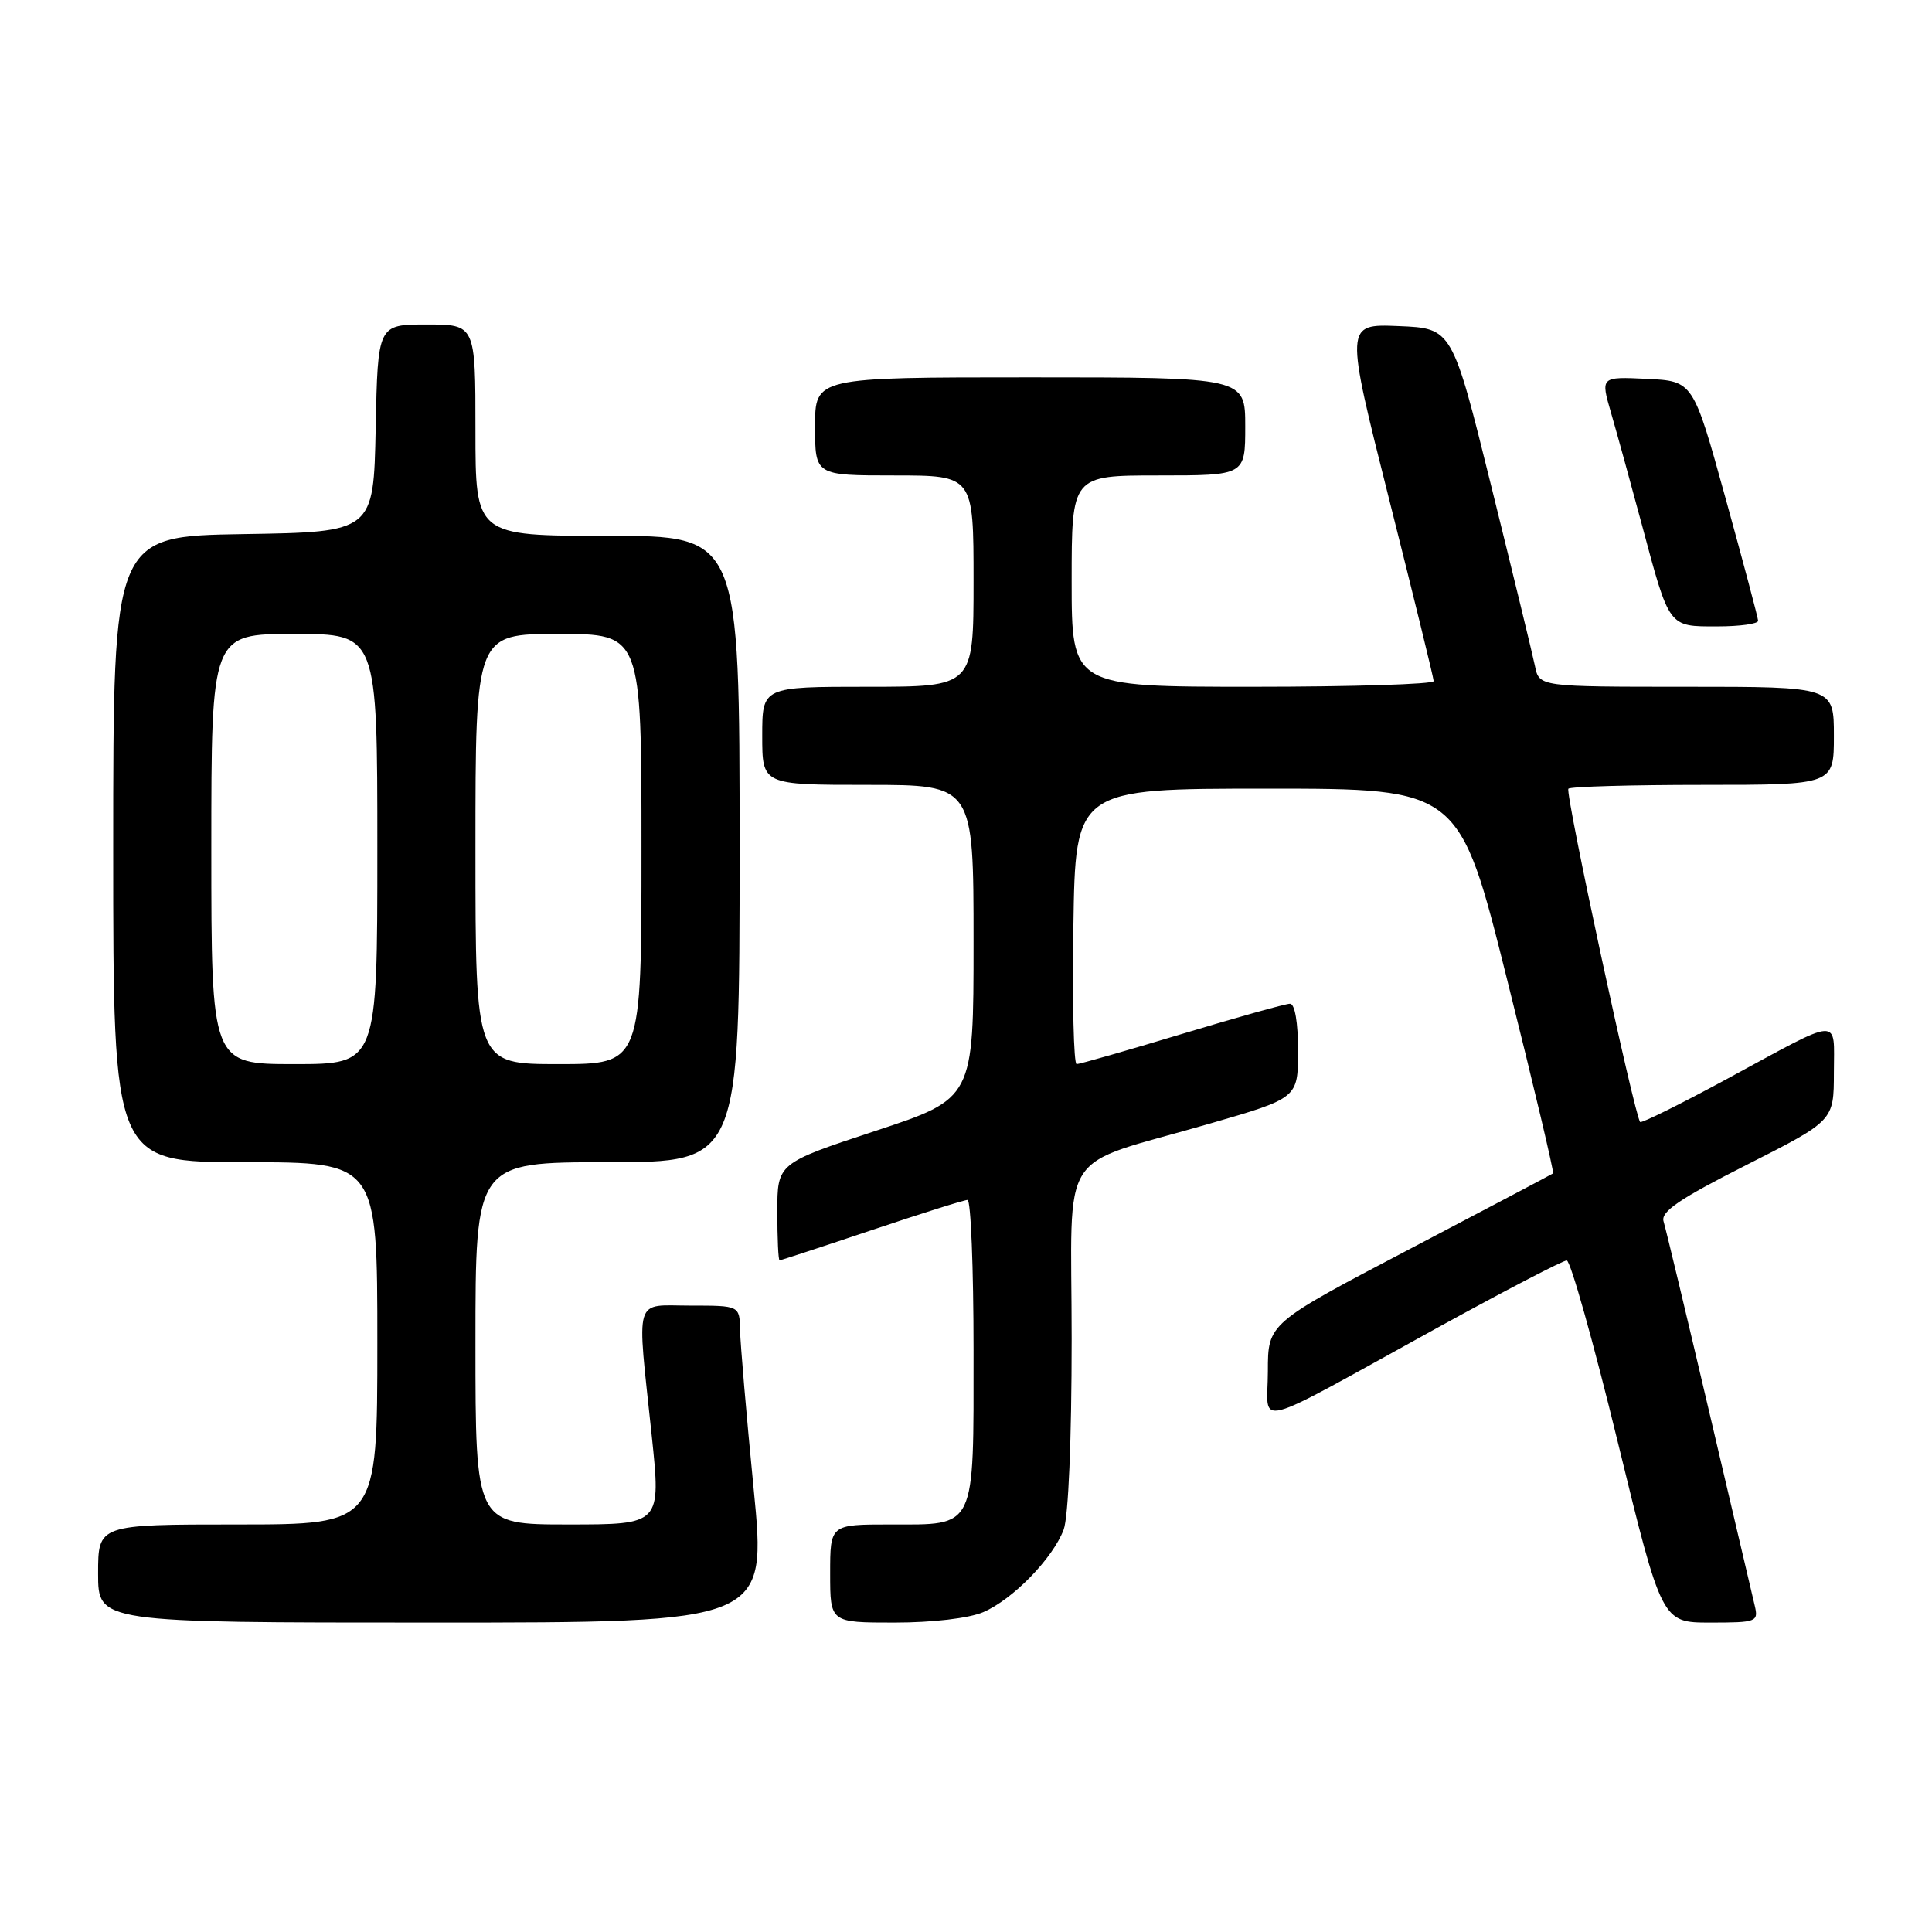 <?xml version="1.0" encoding="UTF-8" standalone="no"?>
<!DOCTYPE svg PUBLIC "-//W3C//DTD SVG 1.1//EN" "http://www.w3.org/Graphics/SVG/1.1/DTD/svg11.dtd" >
<svg xmlns="http://www.w3.org/2000/svg" xmlns:xlink="http://www.w3.org/1999/xlink" version="1.1" viewBox="0 0 256 256">
 <g >
 <path fill="currentColor"
d=" M 99.86 197.25 C 98.90 187.49 98.10 178.04 98.06 176.25 C 98.00 173.00 98.00 173.00 91.50 173.00 C 83.89 173.00 84.37 171.39 86.36 190.25 C 87.59 202.00 87.59 202.00 75.30 202.00 C 63.00 202.00 63.00 202.00 63.00 178.00 C 63.00 154.00 63.00 154.00 80.50 154.00 C 98.00 154.00 98.00 154.00 98.00 112.50 C 98.00 71.00 98.00 71.00 80.50 71.00 C 63.00 71.00 63.00 71.00 63.00 57.00 C 63.00 43.00 63.00 43.00 56.53 43.00 C 50.06 43.00 50.06 43.00 49.78 56.75 C 49.50 70.50 49.50 70.50 32.25 70.77 C 15.00 71.05 15.00 71.05 15.00 112.52 C 15.00 154.00 15.00 154.00 32.50 154.00 C 50.00 154.00 50.00 154.00 50.00 178.00 C 50.00 202.00 50.00 202.00 31.50 202.00 C 13.00 202.00 13.00 202.00 13.00 208.50 C 13.00 215.00 13.00 215.00 57.30 215.00 C 101.60 215.00 101.60 215.00 99.86 197.25 Z  M 130.28 213.62 C 134.20 211.94 139.50 206.50 140.94 202.68 C 141.57 201.00 142.00 190.81 142.00 177.38 C 142.00 151.41 139.81 154.83 160.25 148.90 C 171.99 145.50 171.99 145.50 172.00 139.25 C 172.00 135.48 171.58 133.00 170.93 133.00 C 170.35 133.00 163.90 134.80 156.62 137.00 C 149.33 139.20 143.06 141.00 142.66 141.00 C 142.27 141.00 142.08 132.79 142.23 122.75 C 142.50 104.50 142.50 104.50 167.94 104.50 C 193.38 104.50 193.38 104.50 199.72 129.88 C 203.22 143.84 205.94 155.36 205.79 155.48 C 205.63 155.60 197.06 160.12 186.75 165.53 C 168.00 175.36 168.00 175.36 168.00 181.71 C 168.00 189.12 165.22 189.83 190.60 175.86 C 199.46 170.99 207.11 167.01 207.60 167.02 C 208.10 167.03 211.13 177.83 214.35 191.02 C 220.20 215.00 220.20 215.00 226.62 215.00 C 232.77 215.00 233.02 214.90 232.51 212.75 C 232.22 211.51 229.49 199.93 226.46 187.00 C 223.43 174.07 220.71 162.75 220.43 161.84 C 220.04 160.55 222.51 158.87 231.46 154.34 C 242.99 148.50 242.99 148.50 243.00 142.14 C 243.00 134.67 244.27 134.60 228.75 143.01 C 222.65 146.31 217.52 148.85 217.33 148.67 C 216.60 147.93 207.34 104.99 207.82 104.51 C 208.10 104.23 216.13 104.00 225.67 104.00 C 243.00 104.00 243.00 104.00 243.00 97.50 C 243.00 91.00 243.00 91.00 223.47 91.00 C 203.95 91.00 203.95 91.00 203.39 88.25 C 203.08 86.74 200.48 76.05 197.62 64.50 C 192.42 43.50 192.42 43.50 185.32 43.21 C 178.21 42.92 178.21 42.92 184.08 66.21 C 187.31 79.02 189.96 89.84 189.97 90.25 C 189.99 90.66 179.20 91.00 166.00 91.00 C 142.00 91.00 142.00 91.00 142.00 77.00 C 142.00 63.00 142.00 63.00 153.50 63.00 C 165.00 63.00 165.00 63.00 165.00 56.50 C 165.00 50.00 165.00 50.00 136.50 50.00 C 108.00 50.00 108.00 50.00 108.00 56.50 C 108.00 63.00 108.00 63.00 118.50 63.00 C 129.00 63.00 129.00 63.00 129.00 77.00 C 129.00 91.00 129.00 91.00 115.00 91.00 C 101.00 91.00 101.00 91.00 101.00 97.50 C 101.00 104.00 101.00 104.00 115.00 104.00 C 129.00 104.00 129.00 104.00 129.00 124.78 C 129.00 145.56 129.00 145.56 116.00 149.85 C 103.00 154.14 103.00 154.14 103.00 160.57 C 103.00 164.11 103.13 167.00 103.30 167.00 C 103.46 167.00 108.95 165.20 115.50 163.00 C 122.05 160.80 127.76 159.00 128.20 159.00 C 128.64 159.00 129.00 167.97 129.00 178.93 C 129.00 202.91 129.43 202.00 117.93 202.00 C 110.00 202.00 110.00 202.00 110.00 208.50 C 110.00 215.00 110.00 215.00 118.53 215.00 C 123.57 215.00 128.38 214.43 130.28 213.62 Z  M 232.96 82.25 C 232.94 81.84 231.00 74.53 228.64 66.00 C 224.35 50.50 224.35 50.50 218.22 50.20 C 212.08 49.91 212.08 49.91 213.47 54.70 C 214.24 57.34 216.07 64.00 217.55 69.50 C 221.24 83.27 221.04 83.00 227.54 83.00 C 230.54 83.00 232.98 82.66 232.96 82.25 Z  M 28.00 112.50 C 28.00 84.00 28.00 84.00 39.00 84.00 C 50.00 84.00 50.00 84.00 50.00 112.50 C 50.00 141.00 50.00 141.00 39.00 141.00 C 28.00 141.00 28.00 141.00 28.00 112.50 Z  M 63.00 112.50 C 63.00 84.00 63.00 84.00 74.00 84.00 C 85.00 84.00 85.00 84.00 85.00 112.50 C 85.00 141.00 85.00 141.00 74.00 141.00 C 63.00 141.00 63.00 141.00 63.00 112.50 Z "/>
</g>
</svg>